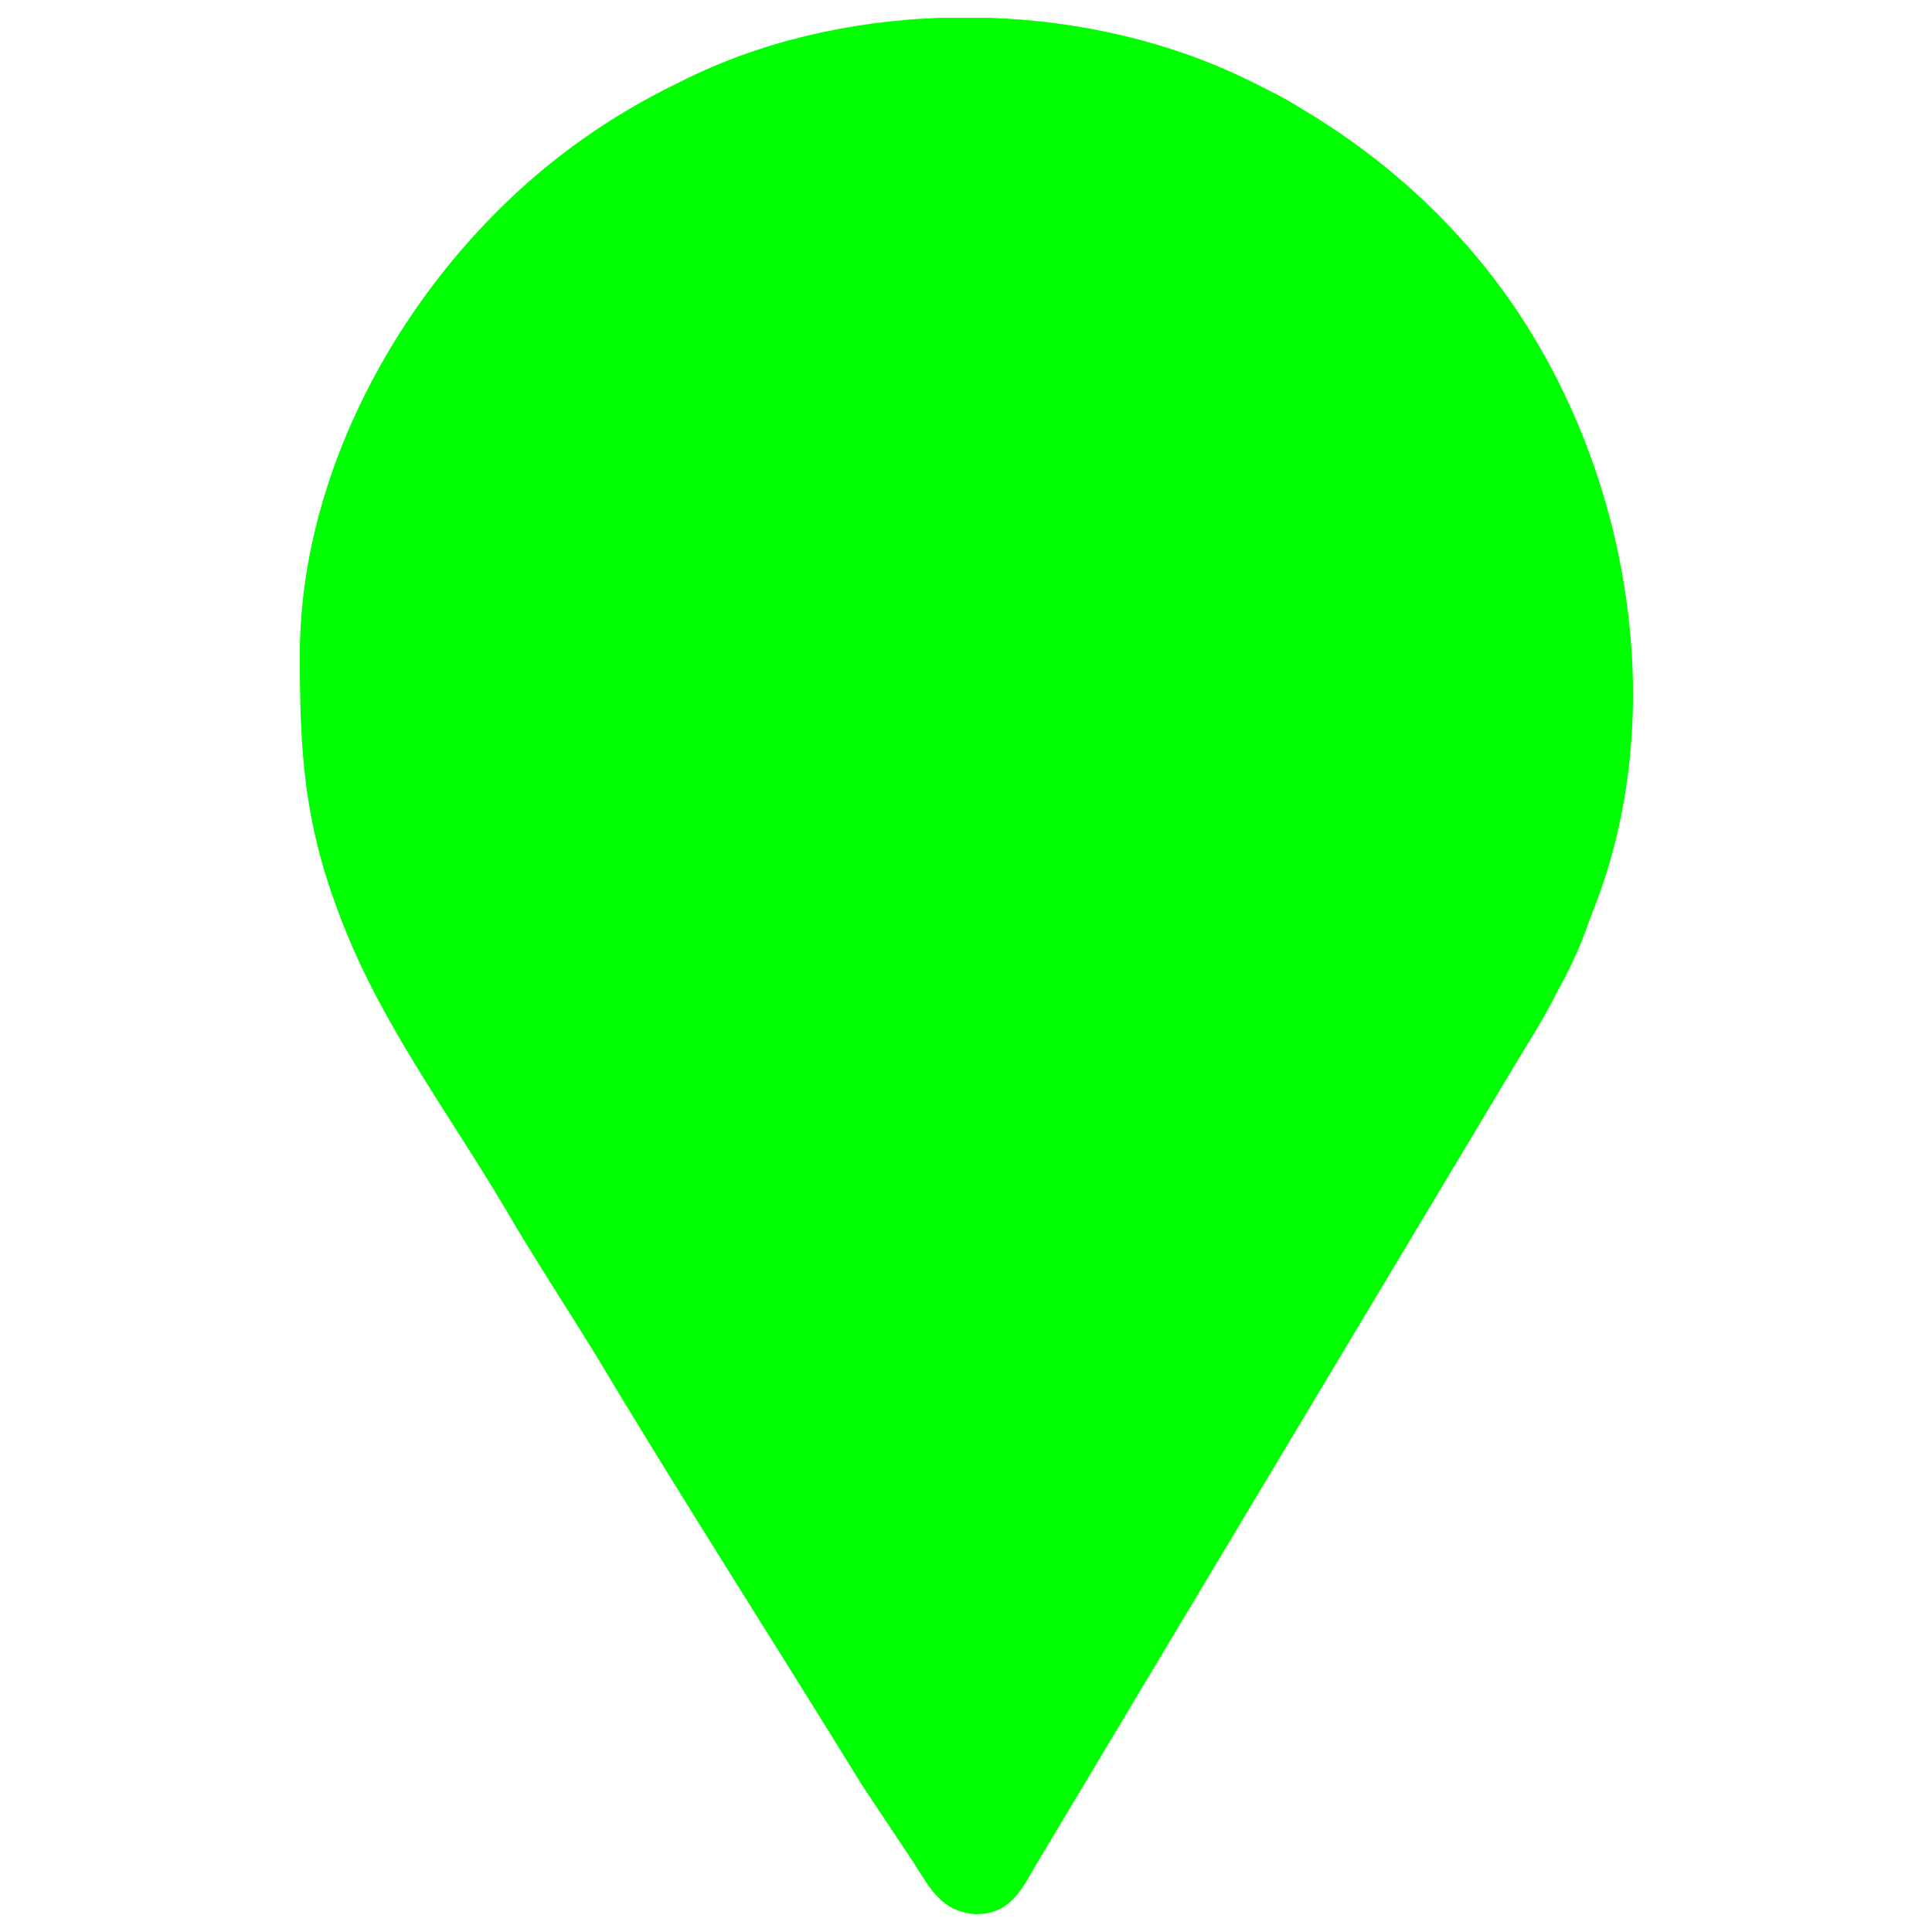 <?xml version="1.0" encoding="utf-8"?>
<!-- Generator: Adobe Illustrator 23.1.0, SVG Export Plug-In . SVG Version: 6.00 Build 0)  -->
<svg version="1.1" id="Livello_1" xmlns="http://www.w3.org/2000/svg" xmlns:xlink="http://www.w3.org/1999/xlink" x="0px" y="0px"
	 viewBox="0 0 184.3 184.3" style="enable-background:new 0 0 184.3 184.3;" xml:space="preserve">
<style type="text/css">
	.st0{fill-rule:evenodd;clip-rule:evenodd;fill:#00FF00;}
</style>
<g id="Layer_x0020_1">
	<path class="st0" d="M89.7,1.7h4.7c8.7,0.3,17.3,2.3,24.8,6c1.8,0.9,3.3,1.6,5,2.7C132,15,138.9,21.3,144,28.6
		c11.5,16.4,15.4,39.5,8,58.2c-0.6,1.5-0.9,2.6-1.6,4.1c-0.6,1.4-1.2,2.5-1.9,3.8c-1.2,2.4-2.6,4.6-4,6.9l-45.5,76
		c-1.4,2.3-2.4,5-5.9,5c-3.3-0.2-4.4-2.5-6-5l-4.8-7.2c-8.3-13.5-17.5-27.8-25.5-41.2c-2.9-4.7-5.8-9.1-8.6-13.9
		c-5.7-9.6-12.2-18.1-16-28.5c-3.2-8.6-3.6-15.1-3.6-24.3c0-19.1,11.6-38.3,26.8-49.1c3.1-2.2,6-3.9,9.5-5.6C72.4,4,81,2,89.7,1.7z"
		/>
</g>
</svg>
